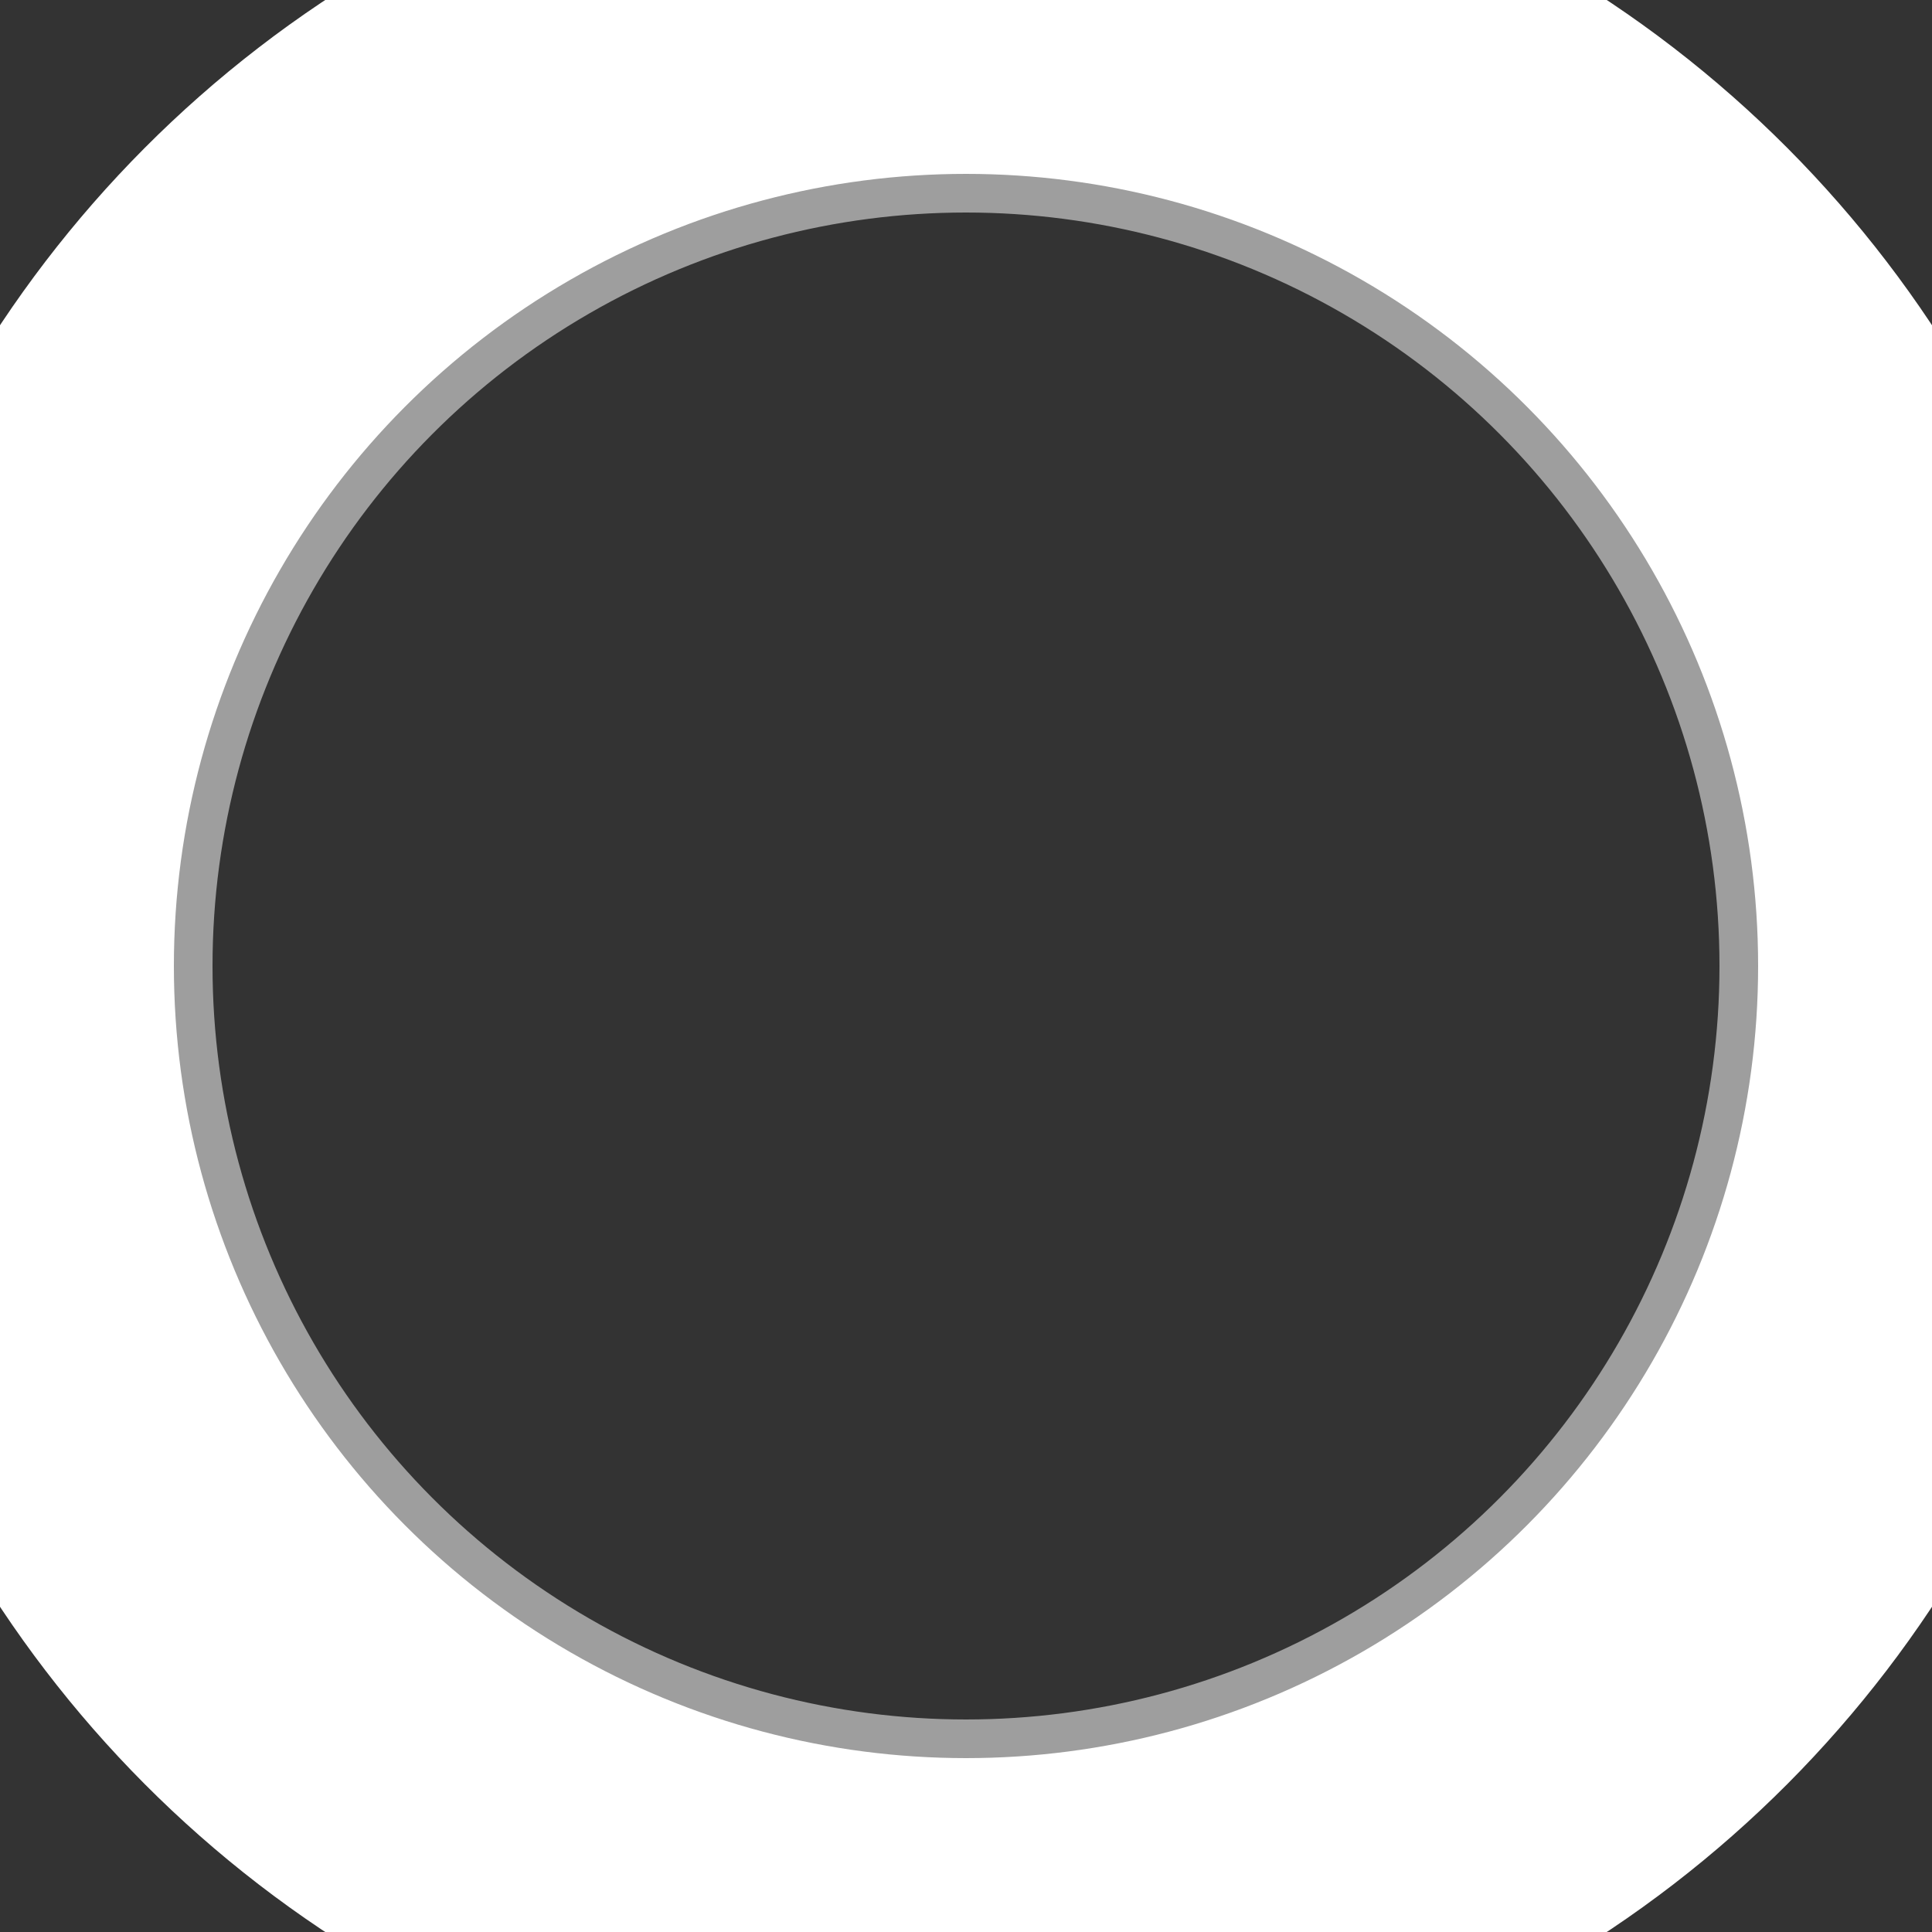 <svg xmlns="http://www.w3.org/2000/svg" viewBox="0 0 100 100">
  <rect x="0" y="0" width="100" height="100" fill="#333333" stroke="none"/>
  <circle cx="50" cy="50" r="50" stroke="white" stroke-width="20" fill='none' />
  <circle cx="50" cy="50" r="40" stroke="#9e9e9e" stroke-width="2" fill='none' />
</svg>